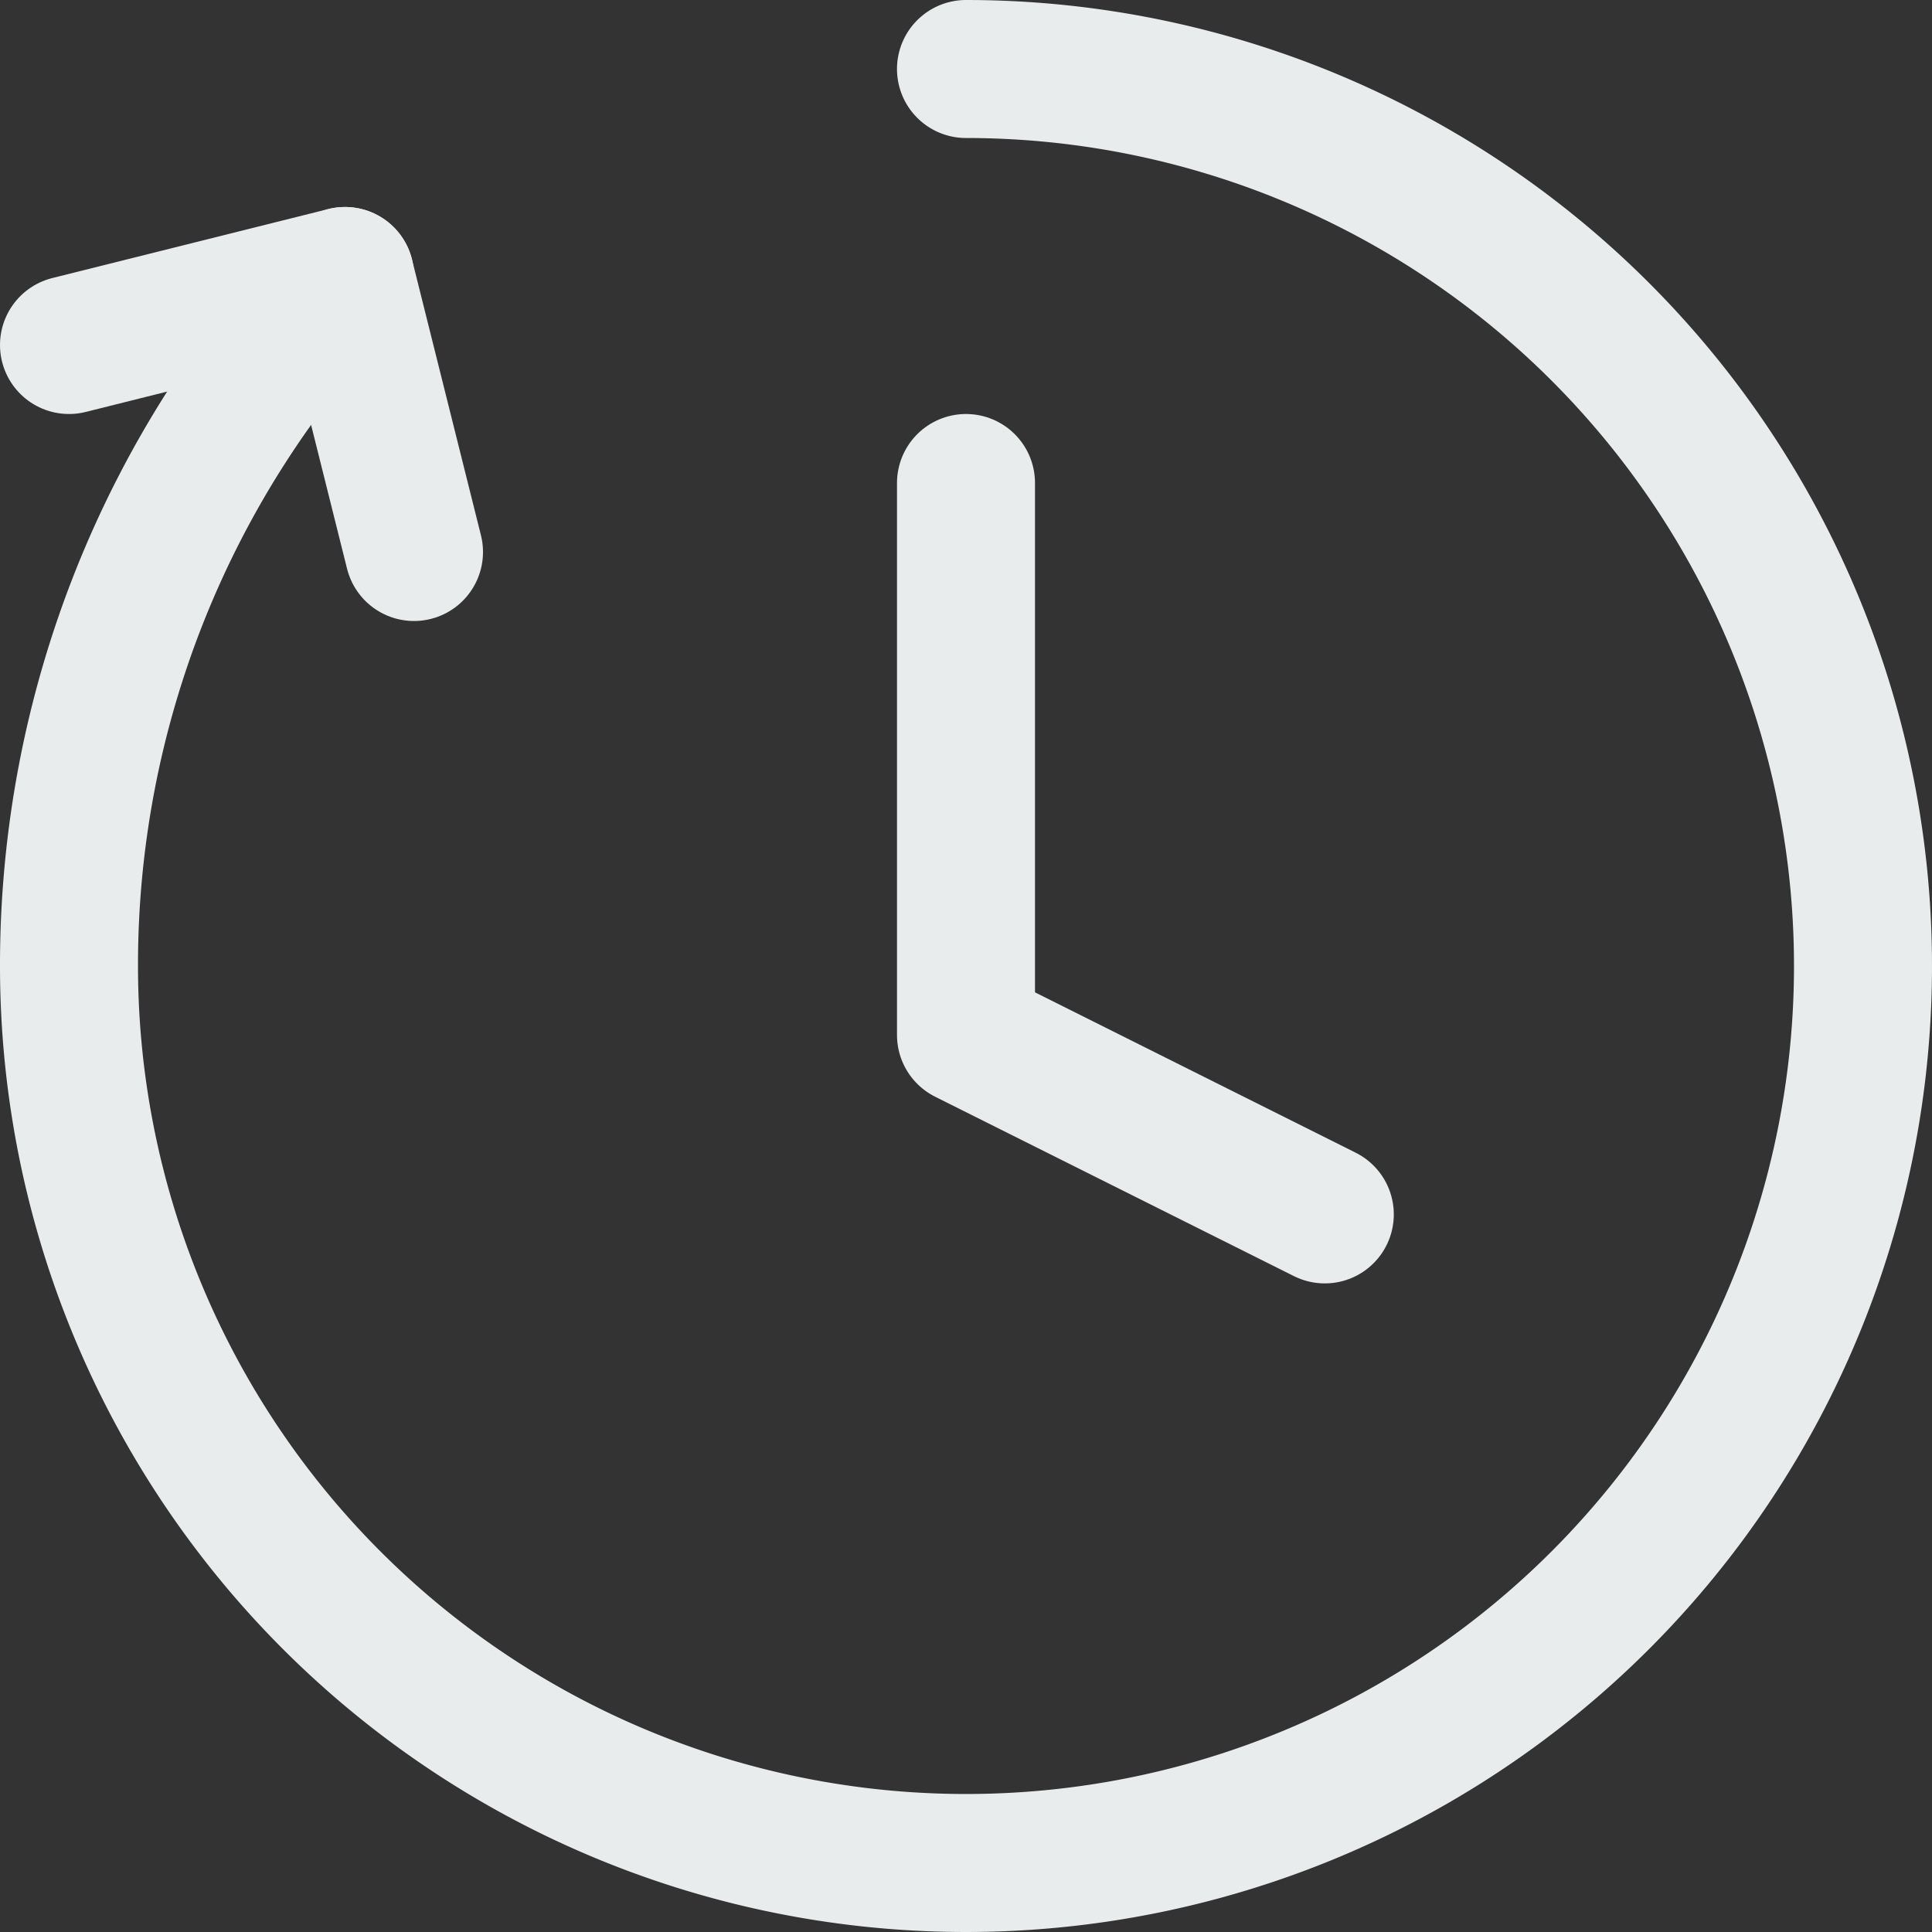 <svg xmlns="http://www.w3.org/2000/svg" viewBox="0 0 14 14"><rect x="0" y="0" width="14" height="14" fill="#333333" stroke="none"/><g><path d="M7,.5A6.5,6.5,0,1,1,.5,7a7.23,7.23,0,0,1,2-5" fill="none" stroke="#E9ECED" stroke-linecap="round" stroke-linejoin="round"></path><polyline points="0.5 2.5 2.5 2 3 4" fill="none" stroke="#E9ECED" stroke-linecap="round" stroke-linejoin="round"></polyline><polyline points="7 3.5 7 7.5 9.6 8.8" fill="none" stroke="#E9ECED" stroke-linecap="round" stroke-linejoin="round"></polyline></g></svg>

